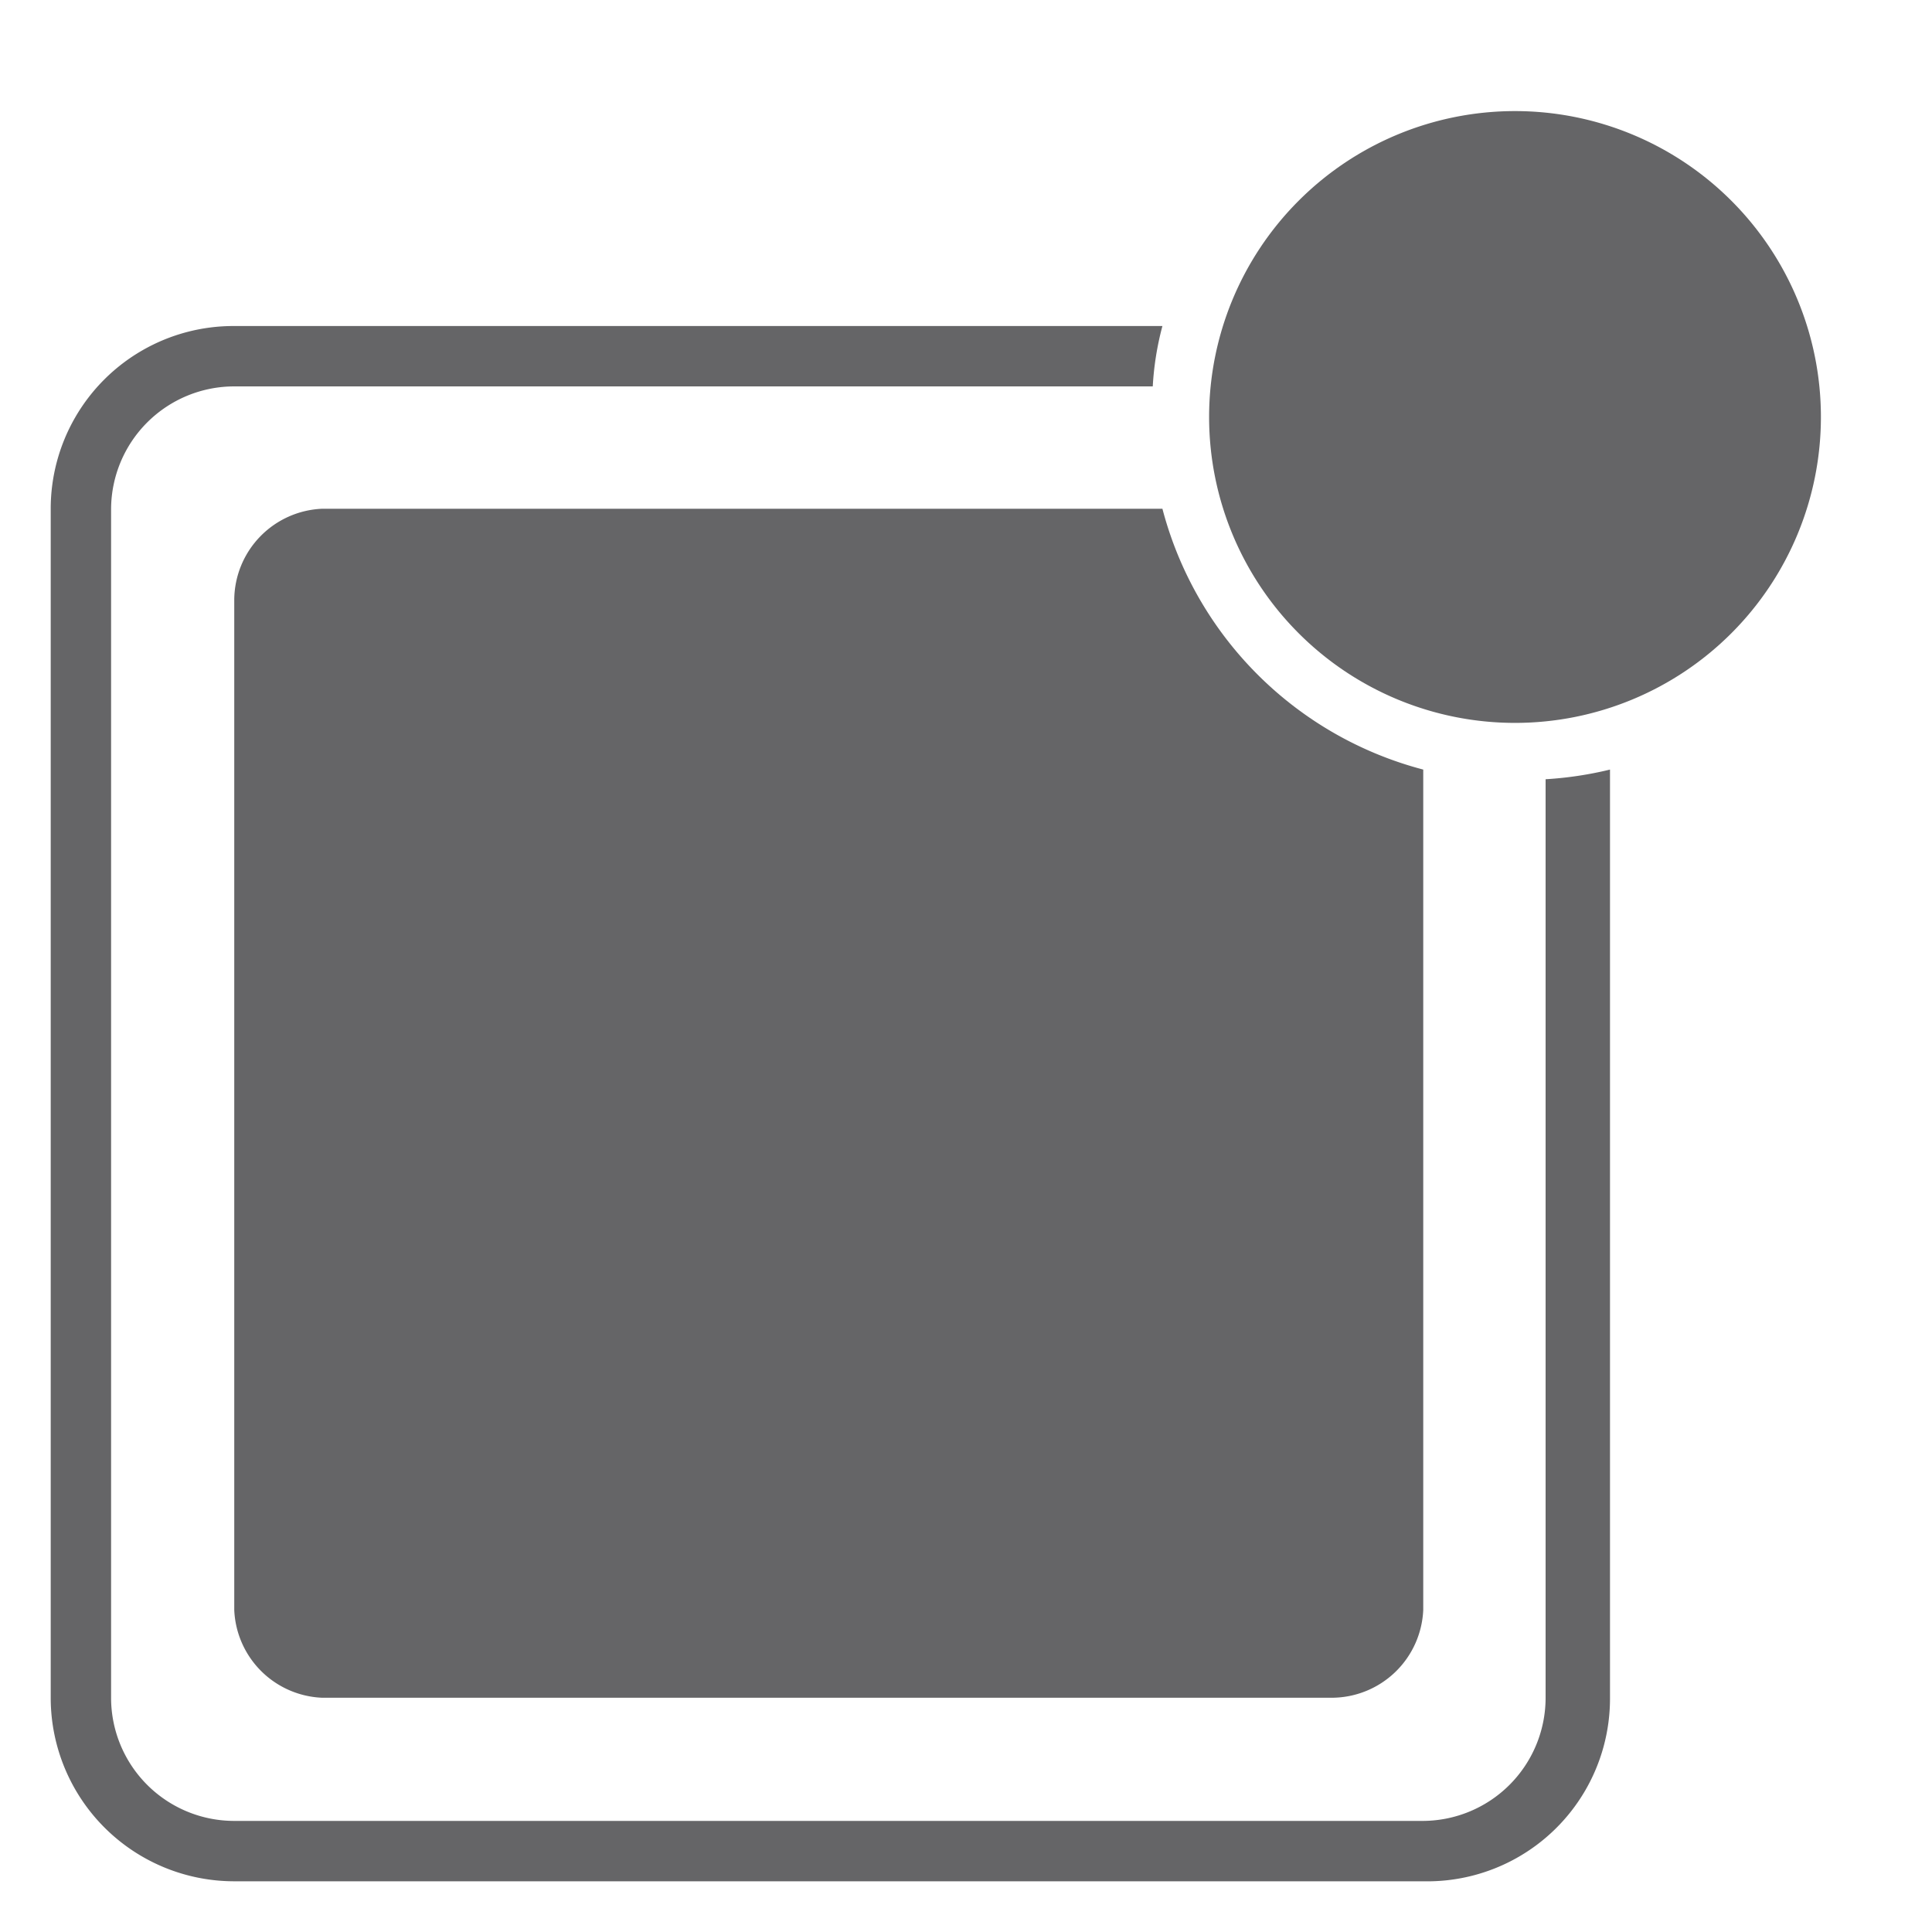 <svg id="Layer_1" data-name="Layer 1" xmlns="http://www.w3.org/2000/svg" viewBox="0 0 24 24"><defs><style>.cls-1{fill:#656567;}</style></defs><g id="Layer_2" data-name="Layer 2"><path class="cls-1" d="M18.82,1.38a3.8,3.8,0,1,0,3.8,3.8A3.8,3.8,0,0,0,18.82,1.38Z"/><path class="cls-1" d="M2.91,7.45V20A1.14,1.14,0,0,0,4,21.09H16.55A1.14,1.14,0,0,0,17.68,20V9.56a4.54,4.54,0,0,1-3.24-3.24H4A1.14,1.14,0,0,0,2.91,7.45Z"/><path class="cls-1" d="M19.2,9.68V21.1a1.53,1.53,0,0,1-1.52,1.52H2.91A1.53,1.53,0,0,1,1.38,21.1V6.32A1.53,1.53,0,0,1,2.91,4.8H14.32a3.67,3.67,0,0,1,.12-.75H2.91A2.27,2.27,0,0,0,.63,6.32V21.1a2.28,2.28,0,0,0,2.28,2.27H17.68A2.27,2.27,0,0,0,20,21.1V9.56A4.52,4.52,0,0,1,19.2,9.68Z"/></g></svg>